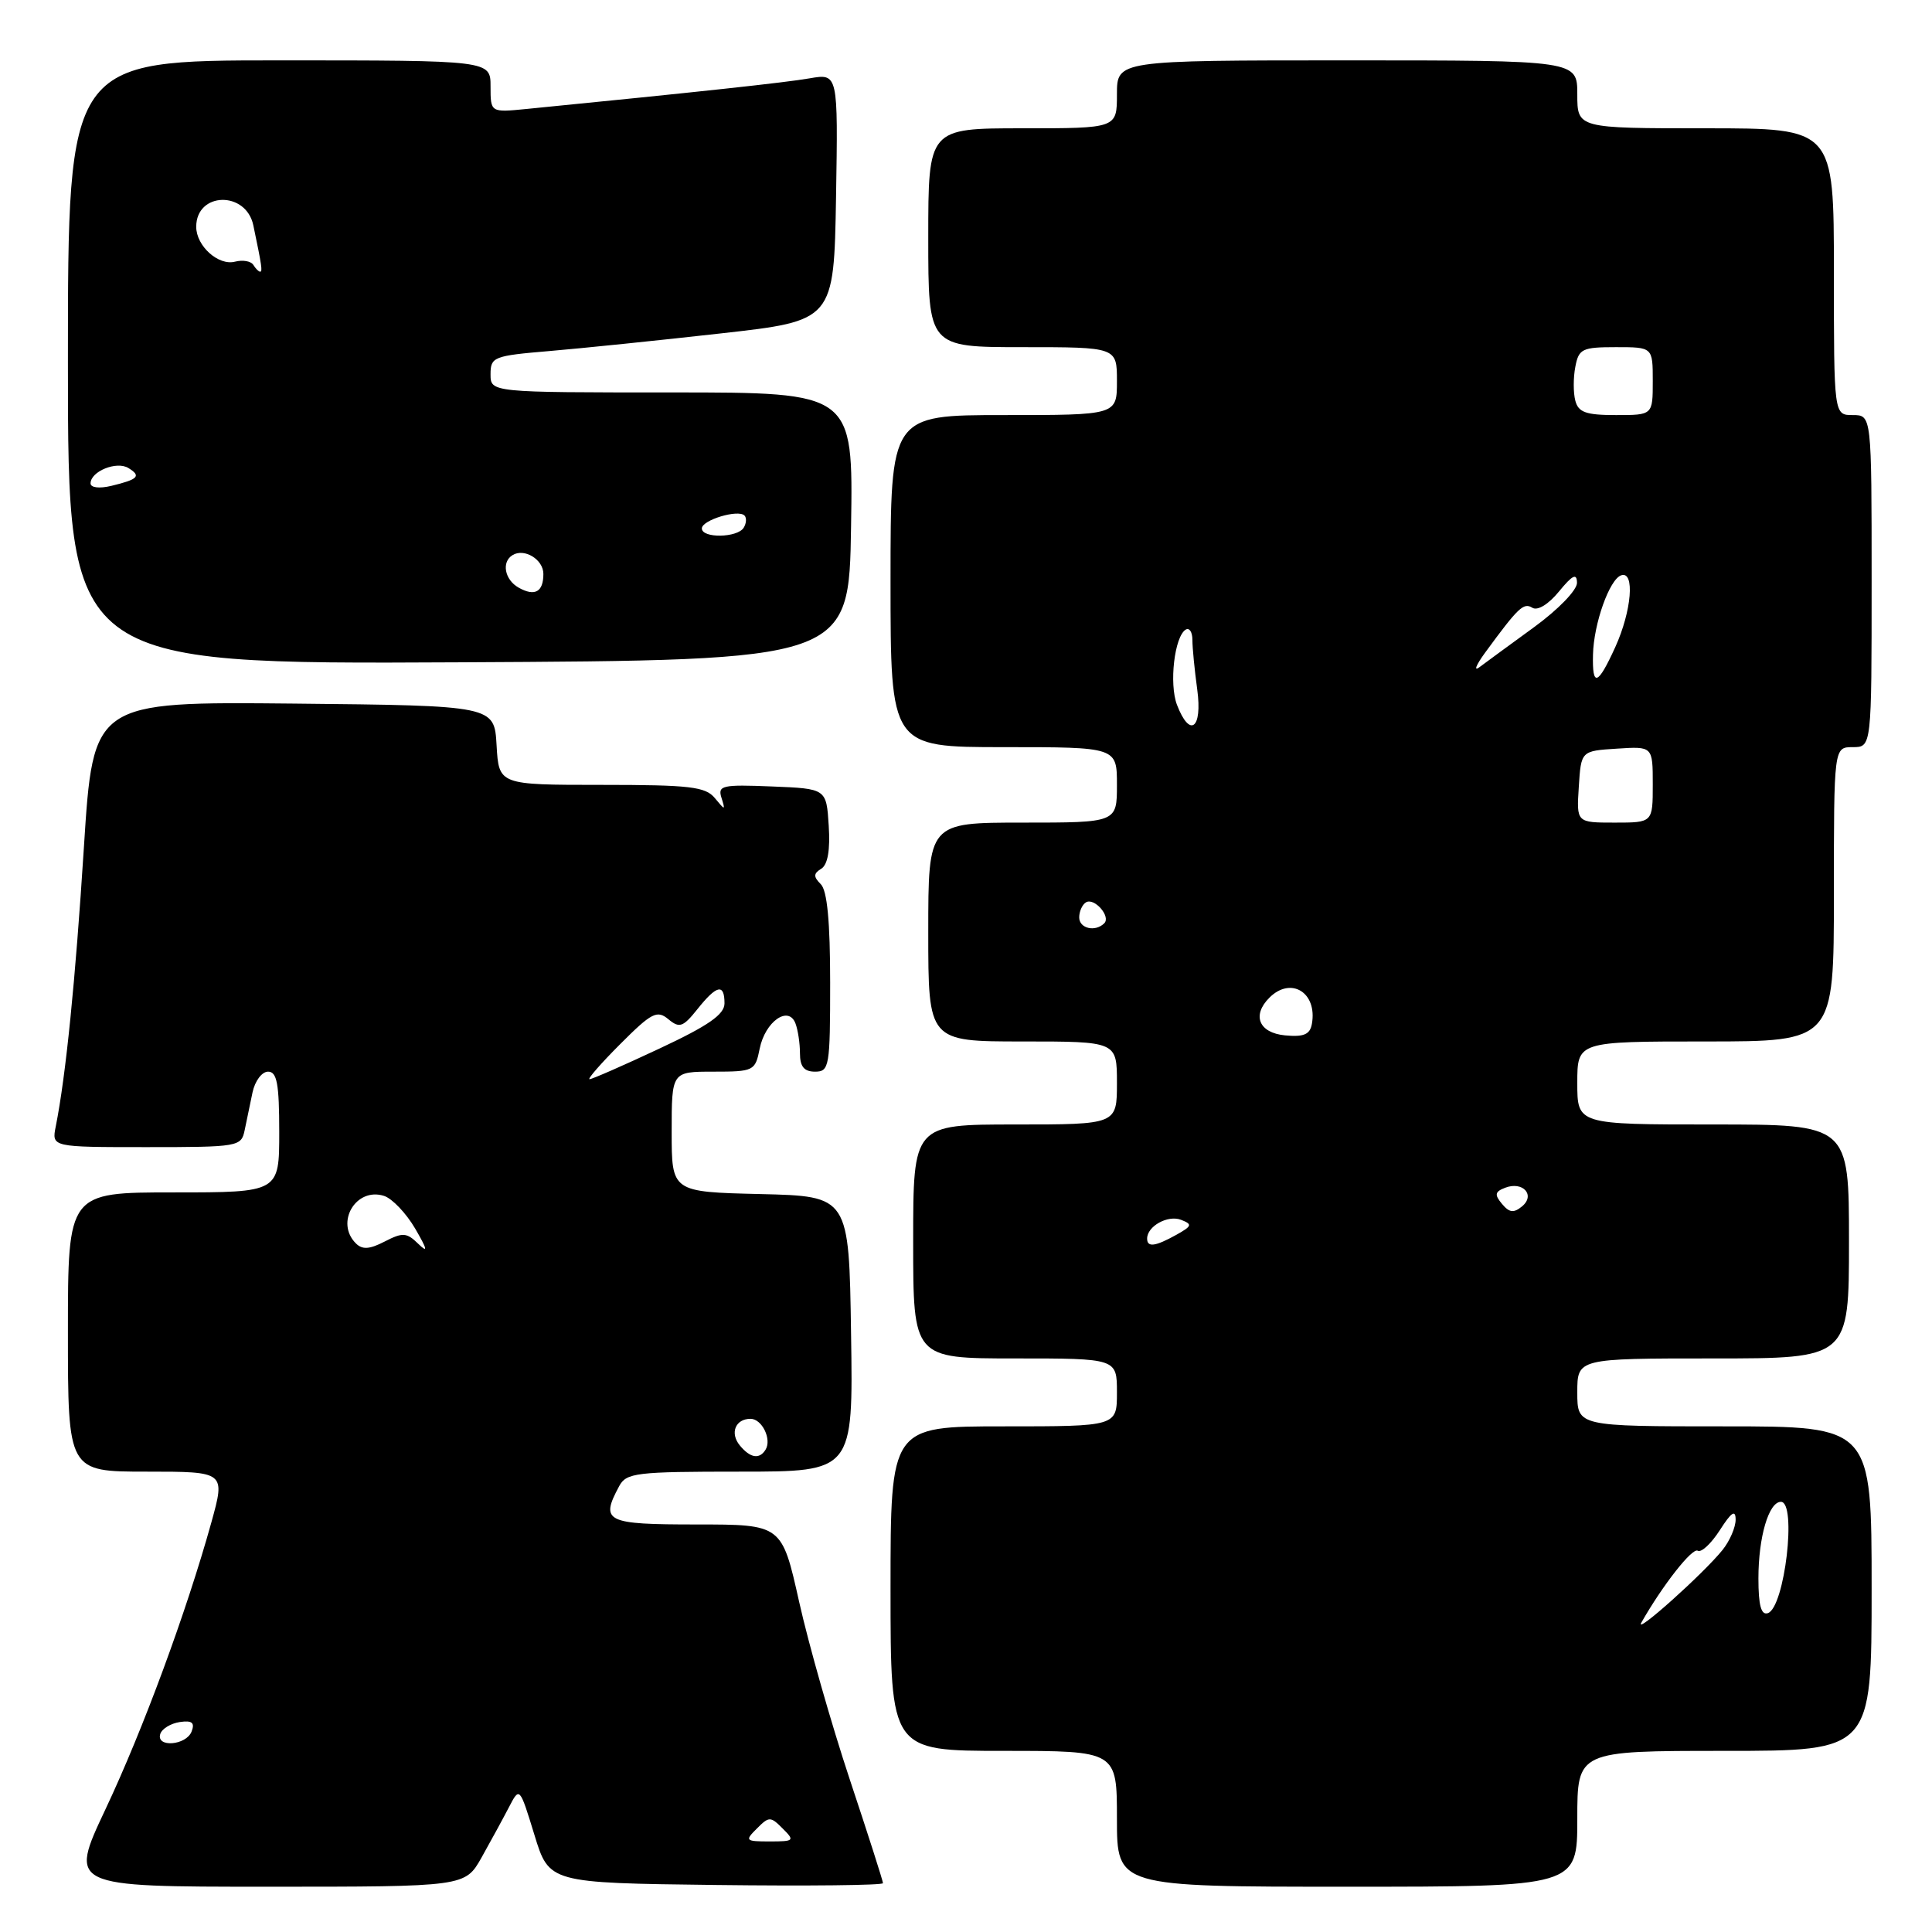 <?xml version="1.0" encoding="UTF-8" standalone="no"?>
<!DOCTYPE svg PUBLIC "-//W3C//DTD SVG 1.1//EN" "http://www.w3.org/Graphics/SVG/1.1/DTD/svg11.dtd" >
<svg xmlns="http://www.w3.org/2000/svg" xmlns:xlink="http://www.w3.org/1999/xlink" version="1.1" viewBox="0 0 256 256">
 <g >
 <path fill="currentColor"
d=" M 63.82 246.11 C 65.02 243.97 66.65 240.98 67.43 239.48 C 68.85 236.74 68.85 236.74 70.81 243.12 C 72.76 249.50 72.76 249.50 94.88 249.77 C 107.05 249.92 117.00 249.81 117.00 249.53 C 117.00 249.25 115.02 243.06 112.59 235.76 C 110.17 228.47 107.15 217.89 105.89 212.25 C 103.60 202.00 103.60 202.00 92.30 202.00 C 80.24 202.00 79.51 201.64 82.04 196.93 C 82.99 195.15 84.26 195.00 98.06 195.00 C 113.05 195.00 113.05 195.00 112.77 176.75 C 112.50 158.50 112.50 158.50 100.75 158.22 C 89.00 157.94 89.00 157.94 89.00 149.97 C 89.00 142.00 89.00 142.00 94.52 142.00 C 99.88 142.00 100.07 141.91 100.66 138.96 C 101.38 135.37 104.47 133.18 105.40 135.60 C 105.73 136.46 106.00 138.25 106.00 139.58 C 106.00 141.33 106.55 142.00 108.00 142.00 C 109.89 142.00 110.00 141.33 110.00 130.20 C 110.00 122.14 109.61 118.01 108.76 117.16 C 107.77 116.17 107.78 115.75 108.82 115.11 C 109.68 114.58 110.02 112.64 109.81 109.40 C 109.50 104.50 109.50 104.50 102.26 104.21 C 95.69 103.94 95.08 104.08 95.60 105.71 C 96.13 107.41 96.09 107.41 94.72 105.75 C 93.48 104.24 91.42 104.00 79.69 104.00 C 66.10 104.00 66.10 104.00 65.80 98.75 C 65.50 93.50 65.50 93.50 38.93 93.23 C 12.35 92.97 12.35 92.97 11.12 112.23 C 9.98 130.08 8.73 142.51 7.39 149.25 C 6.84 152.00 6.84 152.00 19.40 152.00 C 31.63 152.00 31.97 151.94 32.42 149.75 C 32.67 148.51 33.14 146.26 33.46 144.75 C 33.78 143.24 34.70 142.00 35.52 142.00 C 36.70 142.00 37.00 143.60 37.00 150.00 C 37.00 158.00 37.00 158.00 23.00 158.00 C 9.00 158.00 9.00 158.00 9.00 176.50 C 9.00 195.00 9.00 195.00 19.44 195.00 C 29.87 195.00 29.87 195.00 28.00 201.75 C 24.70 213.61 18.95 229.20 13.97 239.75 C 9.14 250.00 9.14 250.00 35.39 250.00 C 61.63 250.00 61.63 250.00 63.82 246.11 Z  M 209.00 241.00 C 209.00 232.00 209.00 232.00 228.50 232.00 C 248.00 232.00 248.00 232.00 248.00 210.50 C 248.00 189.00 248.00 189.00 228.50 189.00 C 209.00 189.00 209.00 189.00 209.00 184.50 C 209.00 180.00 209.00 180.00 227.00 180.00 C 245.00 180.00 245.00 180.00 245.00 164.50 C 245.00 149.00 245.00 149.00 227.00 149.00 C 209.00 149.00 209.00 149.00 209.00 143.50 C 209.00 138.00 209.00 138.00 226.00 138.00 C 243.00 138.00 243.00 138.00 243.00 118.50 C 243.00 99.00 243.00 99.00 245.50 99.00 C 248.00 99.00 248.00 99.00 248.00 77.00 C 248.00 55.00 248.00 55.00 245.50 55.00 C 243.00 55.00 243.00 55.00 243.00 36.00 C 243.00 17.00 243.00 17.00 226.00 17.00 C 209.00 17.00 209.00 17.00 209.00 12.50 C 209.00 8.00 209.00 8.00 178.50 8.00 C 148.00 8.00 148.00 8.00 148.00 12.50 C 148.00 17.00 148.00 17.00 135.50 17.00 C 123.00 17.00 123.00 17.00 123.00 31.50 C 123.00 46.00 123.00 46.00 135.50 46.00 C 148.00 46.00 148.00 46.00 148.00 50.50 C 148.00 55.00 148.00 55.00 133.00 55.00 C 118.00 55.00 118.00 55.00 118.00 77.00 C 118.00 99.00 118.00 99.00 133.00 99.00 C 148.00 99.00 148.00 99.00 148.00 104.00 C 148.00 109.00 148.00 109.00 135.50 109.00 C 123.00 109.00 123.00 109.00 123.00 123.50 C 123.00 138.00 123.00 138.00 135.50 138.00 C 148.00 138.00 148.00 138.00 148.00 143.50 C 148.00 149.00 148.00 149.00 134.50 149.00 C 121.00 149.00 121.00 149.00 121.00 164.50 C 121.00 180.00 121.00 180.00 134.50 180.00 C 148.00 180.00 148.00 180.00 148.00 184.50 C 148.00 189.00 148.00 189.00 133.00 189.00 C 118.00 189.00 118.00 189.00 118.00 210.50 C 118.00 232.00 118.00 232.00 133.00 232.00 C 148.00 232.00 148.00 232.00 148.00 241.00 C 148.00 250.00 148.00 250.00 178.50 250.00 C 209.00 250.00 209.00 250.00 209.00 241.00 Z  M 112.77 69.75 C 113.05 52.00 113.05 52.00 89.02 52.00 C 65.00 52.00 65.00 52.00 65.00 49.59 C 65.00 47.30 65.40 47.14 72.75 46.52 C 77.01 46.16 87.25 45.11 95.50 44.18 C 110.50 42.50 110.50 42.50 110.78 26.11 C 111.05 9.73 111.05 9.73 107.28 10.38 C 104.08 10.94 92.52 12.19 69.75 14.44 C 65.00 14.91 65.00 14.91 65.00 11.45 C 65.00 8.00 65.00 8.00 37.00 8.00 C 9.00 8.00 9.00 8.00 9.00 48.01 C 9.00 88.02 9.00 88.02 60.75 87.76 C 112.50 87.50 112.50 87.50 112.77 69.75 Z  M 100.29 242.29 C 101.90 240.67 102.10 240.67 103.71 242.29 C 105.33 243.90 105.24 244.00 102.00 244.00 C 98.76 244.00 98.67 243.90 100.29 242.29 Z  M 21.24 229.75 C 21.47 229.06 22.63 228.36 23.82 228.18 C 25.44 227.94 25.84 228.26 25.39 229.43 C 24.68 231.29 20.64 231.60 21.24 229.75 Z  M 98.04 191.54 C 96.68 189.90 97.44 188.00 99.45 188.00 C 100.97 188.00 102.29 190.72 101.44 192.09 C 100.63 193.40 99.42 193.21 98.04 191.54 Z  M 47.15 164.75 C 44.38 161.98 47.17 157.28 50.88 158.46 C 51.97 158.81 53.82 160.76 55.01 162.79 C 56.64 165.59 56.74 166.09 55.42 164.81 C 53.89 163.31 53.36 163.28 50.99 164.50 C 48.96 165.55 48.01 165.61 47.15 164.75 Z  M 82.20 138.33 C 86.34 134.18 87.07 133.81 88.56 135.05 C 90.03 136.27 90.50 136.11 92.41 133.72 C 94.97 130.50 96.00 130.28 96.00 132.95 C 96.00 134.42 93.88 135.90 87.36 138.95 C 82.61 141.18 78.45 143.00 78.12 143.00 C 77.80 143.00 79.63 140.90 82.20 138.33 Z  M 217.49 215.00 C 220.29 210.07 224.24 205.03 224.96 205.48 C 225.43 205.76 226.74 204.54 227.89 202.75 C 229.41 200.37 229.97 199.99 229.98 201.34 C 229.99 202.36 229.21 204.17 228.25 205.37 C 225.75 208.49 216.47 216.80 217.49 215.00 Z  M 233.00 209.15 C 233.00 203.66 234.37 199.00 235.98 199.00 C 238.12 199.00 236.48 213.01 234.25 213.75 C 233.36 214.05 233.00 212.72 233.00 209.15 Z  M 152.00 164.12 C 152.00 162.48 154.74 160.96 156.49 161.63 C 158.03 162.23 157.96 162.45 155.87 163.62 C 153.06 165.18 152.00 165.31 152.00 164.12 Z  M 199.02 159.52 C 198.00 158.30 198.08 157.90 199.45 157.38 C 201.79 156.48 203.48 158.36 201.68 159.85 C 200.58 160.76 199.99 160.69 199.02 159.52 Z  M 170.25 137.19 C 166.81 136.85 165.86 134.54 168.20 132.20 C 171.06 129.34 174.58 131.52 173.83 135.68 C 173.58 137.08 172.75 137.43 170.25 137.19 Z  M 143.00 121.56 C 143.00 120.77 143.40 119.87 143.89 119.57 C 144.99 118.89 147.23 121.44 146.32 122.34 C 145.13 123.53 143.00 123.03 143.00 121.56 Z  M 209.20 104.25 C 209.50 99.50 209.50 99.50 214.25 99.20 C 219.00 98.89 219.00 98.89 219.00 103.95 C 219.00 109.00 219.00 109.00 213.95 109.00 C 208.89 109.00 208.89 109.00 209.20 104.25 Z  M 155.95 93.38 C 154.90 90.60 155.62 84.35 157.11 83.43 C 157.60 83.13 158.00 83.75 158.00 84.80 C 158.00 85.86 158.29 88.81 158.64 91.36 C 159.35 96.58 157.66 97.85 155.95 93.38 Z  M 211.08 86.75 C 211.17 82.64 213.27 76.74 214.82 76.23 C 216.65 75.62 216.21 80.95 214.03 85.75 C 211.71 90.84 210.97 91.10 211.08 86.75 Z  M 196.77 86.50 C 201.18 80.48 201.88 79.81 203.04 80.53 C 203.74 80.96 205.18 80.08 206.57 78.38 C 208.37 76.18 208.94 75.91 208.96 77.22 C 208.98 78.18 206.48 80.77 203.25 83.12 C 200.09 85.42 196.84 87.80 196.04 88.40 C 195.24 89.01 195.57 88.15 196.77 86.50 Z  M 208.74 53.10 C 208.46 52.05 208.46 50.03 208.74 48.60 C 209.19 46.22 209.65 46.00 214.12 46.00 C 219.00 46.00 219.00 46.00 219.00 50.50 C 219.00 55.00 219.00 55.00 214.12 55.00 C 210.16 55.00 209.14 54.64 208.74 53.10 Z  M 68.73 77.87 C 66.87 76.83 66.42 74.47 67.91 73.56 C 69.47 72.59 72.00 74.13 72.00 76.05 C 72.00 78.44 70.87 79.07 68.73 77.87 Z  M 93.00 70.02 C 93.00 68.91 97.80 67.46 98.65 68.31 C 98.95 68.62 98.90 69.35 98.54 69.93 C 97.71 71.27 93.00 71.35 93.00 70.02 Z  M 12.00 64.05 C 12.00 62.46 15.46 61.05 17.02 62.02 C 18.75 63.08 18.32 63.52 14.75 64.38 C 13.17 64.76 12.00 64.62 12.00 64.05 Z  M 33.56 35.09 C 33.25 34.60 32.17 34.41 31.15 34.67 C 28.95 35.25 26.00 32.60 26.00 30.05 C 26.00 25.41 32.61 25.25 33.57 29.87 C 34.70 35.26 34.80 36.00 34.47 36.00 C 34.27 36.00 33.87 35.59 33.56 35.09 Z "/>
</g>
</svg>